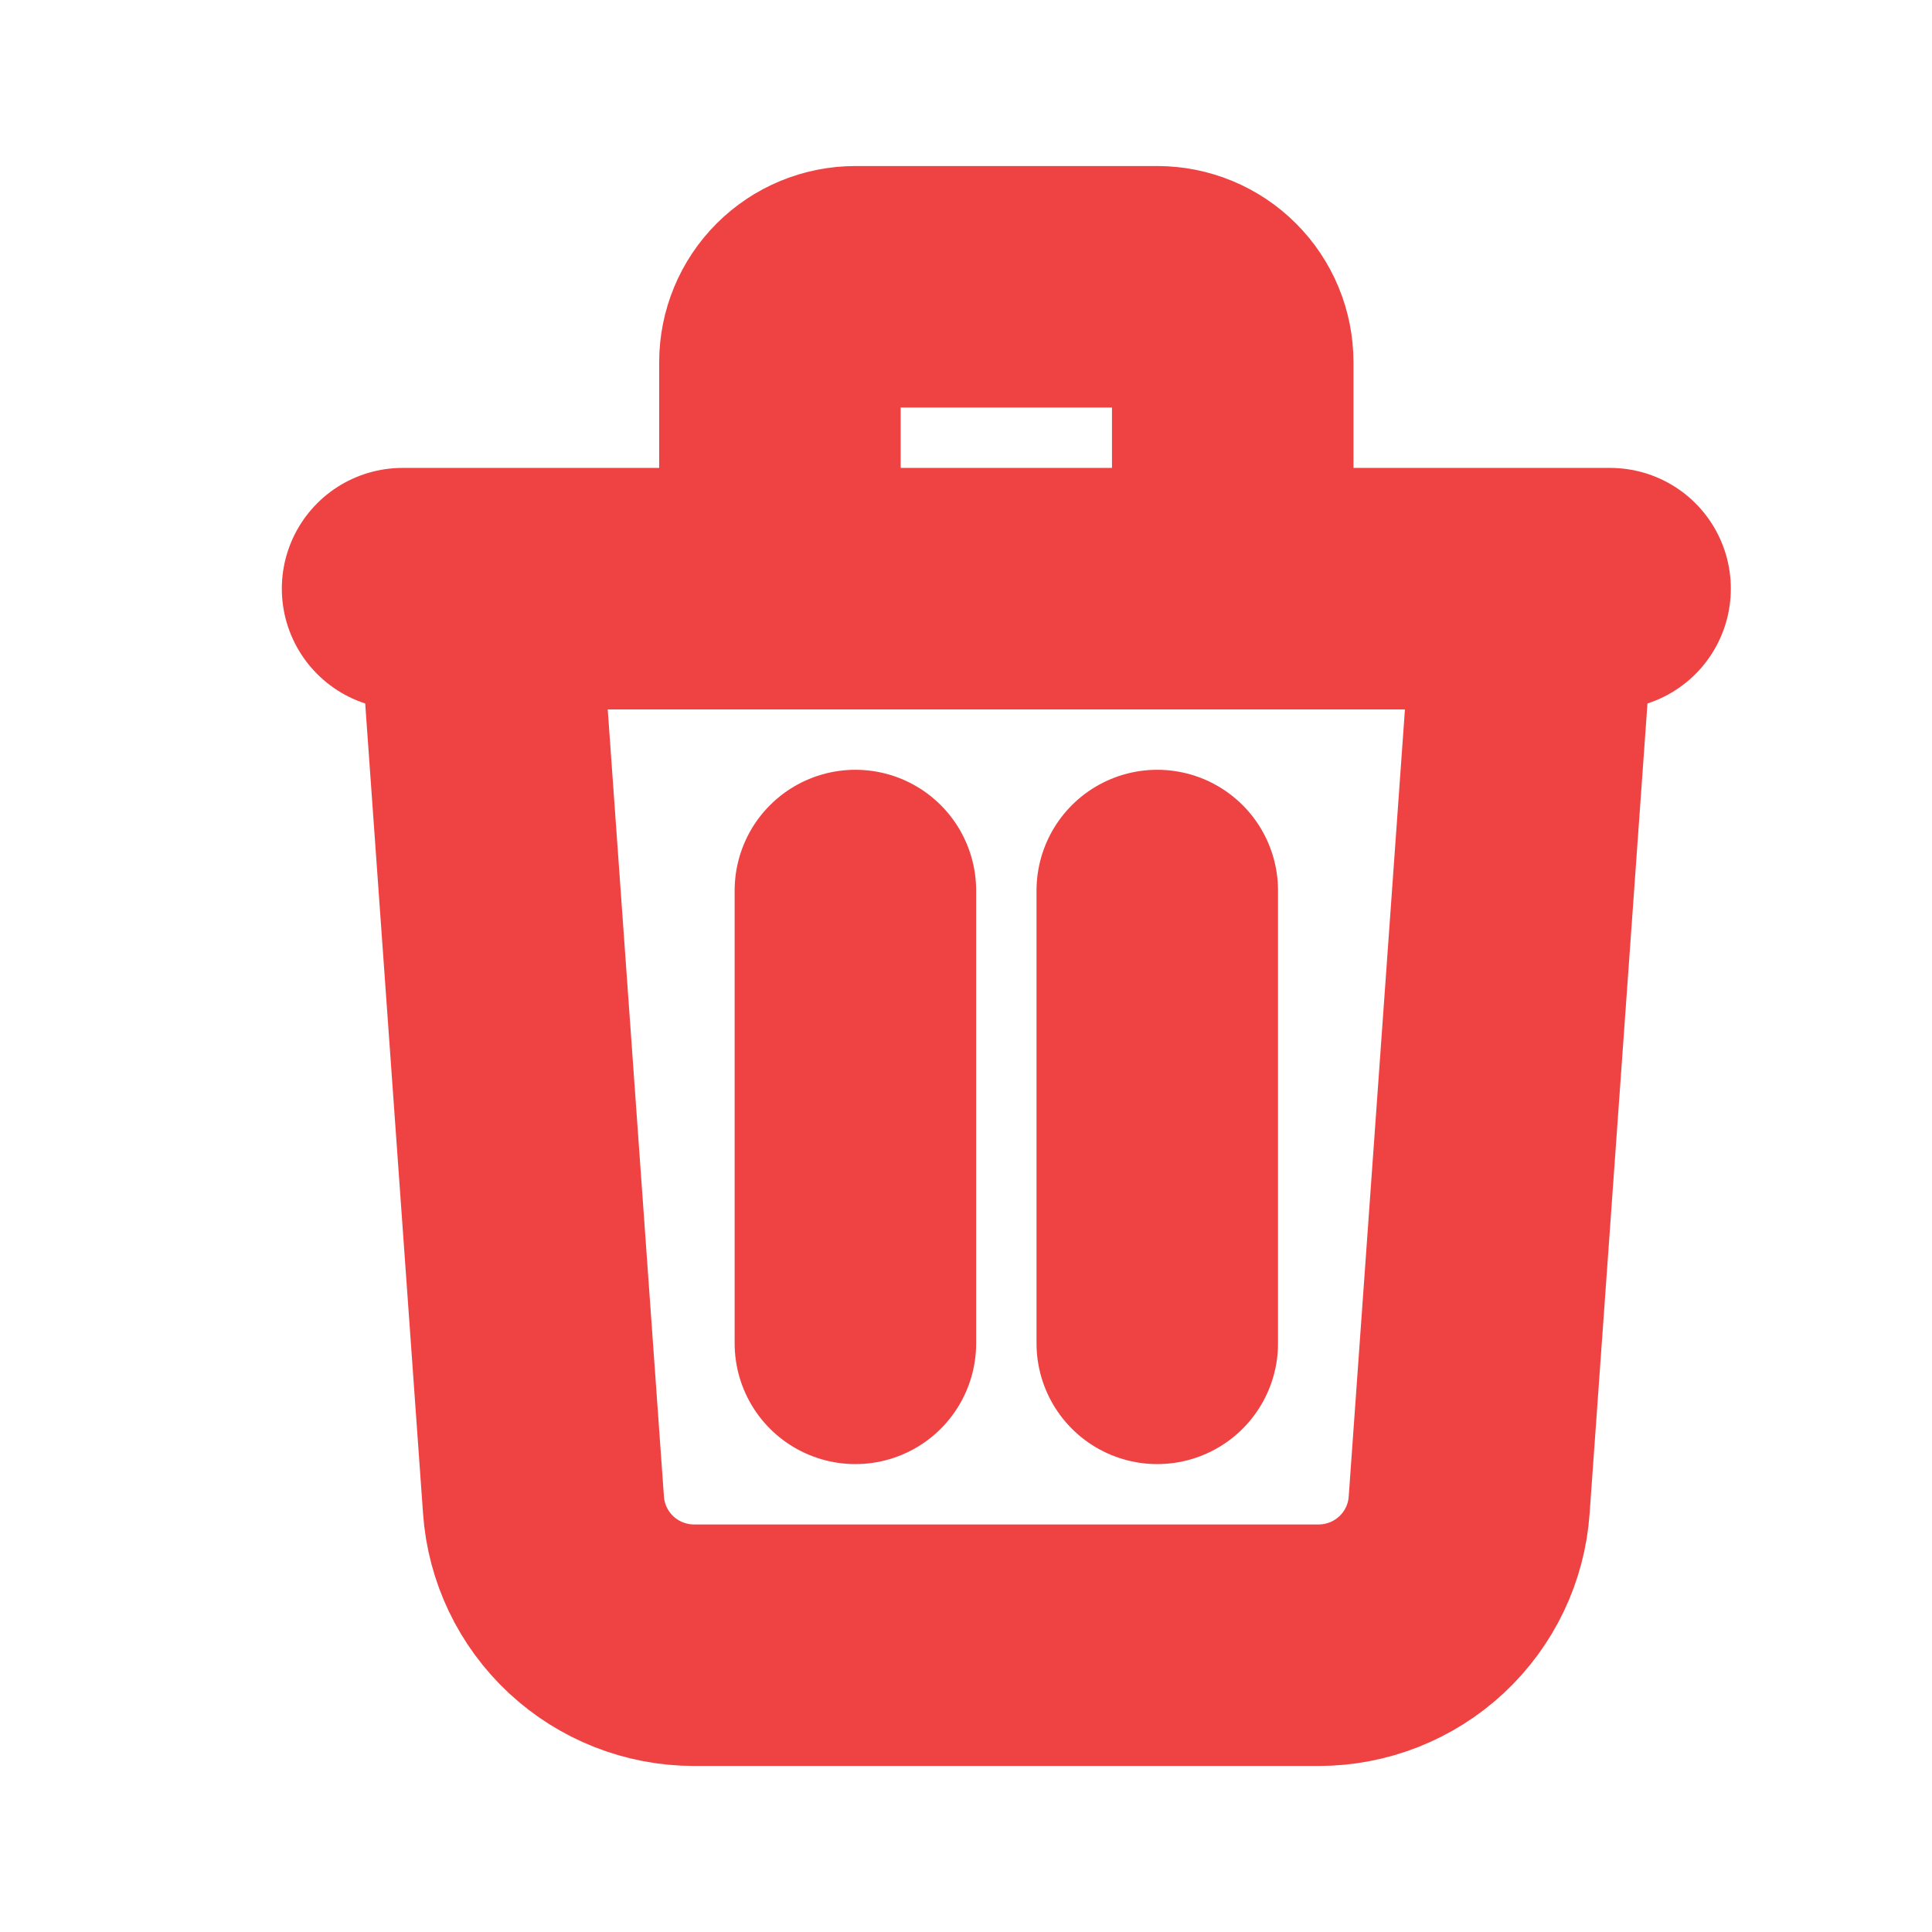 <svg width="16" height="16" viewBox="0 0 16 16" fill="none" xmlns="http://www.w3.org/2000/svg">
<g id="trash">
<path id="Vector" d="M7.084 7.375V11.125M9.584 7.375V11.125M3.334 4.875H13.334M12.709 4.875L12.167 12.464C12.145 12.779 12.004 13.074 11.772 13.29C11.541 13.505 11.236 13.625 10.92 13.625H5.748C5.432 13.625 5.127 13.505 4.896 13.29C4.664 13.074 4.523 12.779 4.501 12.464L3.959 4.875H12.709ZM10.209 4.875V3C10.209 2.834 10.143 2.675 10.026 2.558C9.909 2.441 9.75 2.375 9.584 2.375H7.084C6.918 2.375 6.759 2.441 6.642 2.558C6.525 2.675 6.459 2.834 6.459 3V4.875H10.209Z" stroke="#EF4343" stroke-width="2" stroke-linecap="round" stroke-linejoin="round"/>
</g>
</svg>
